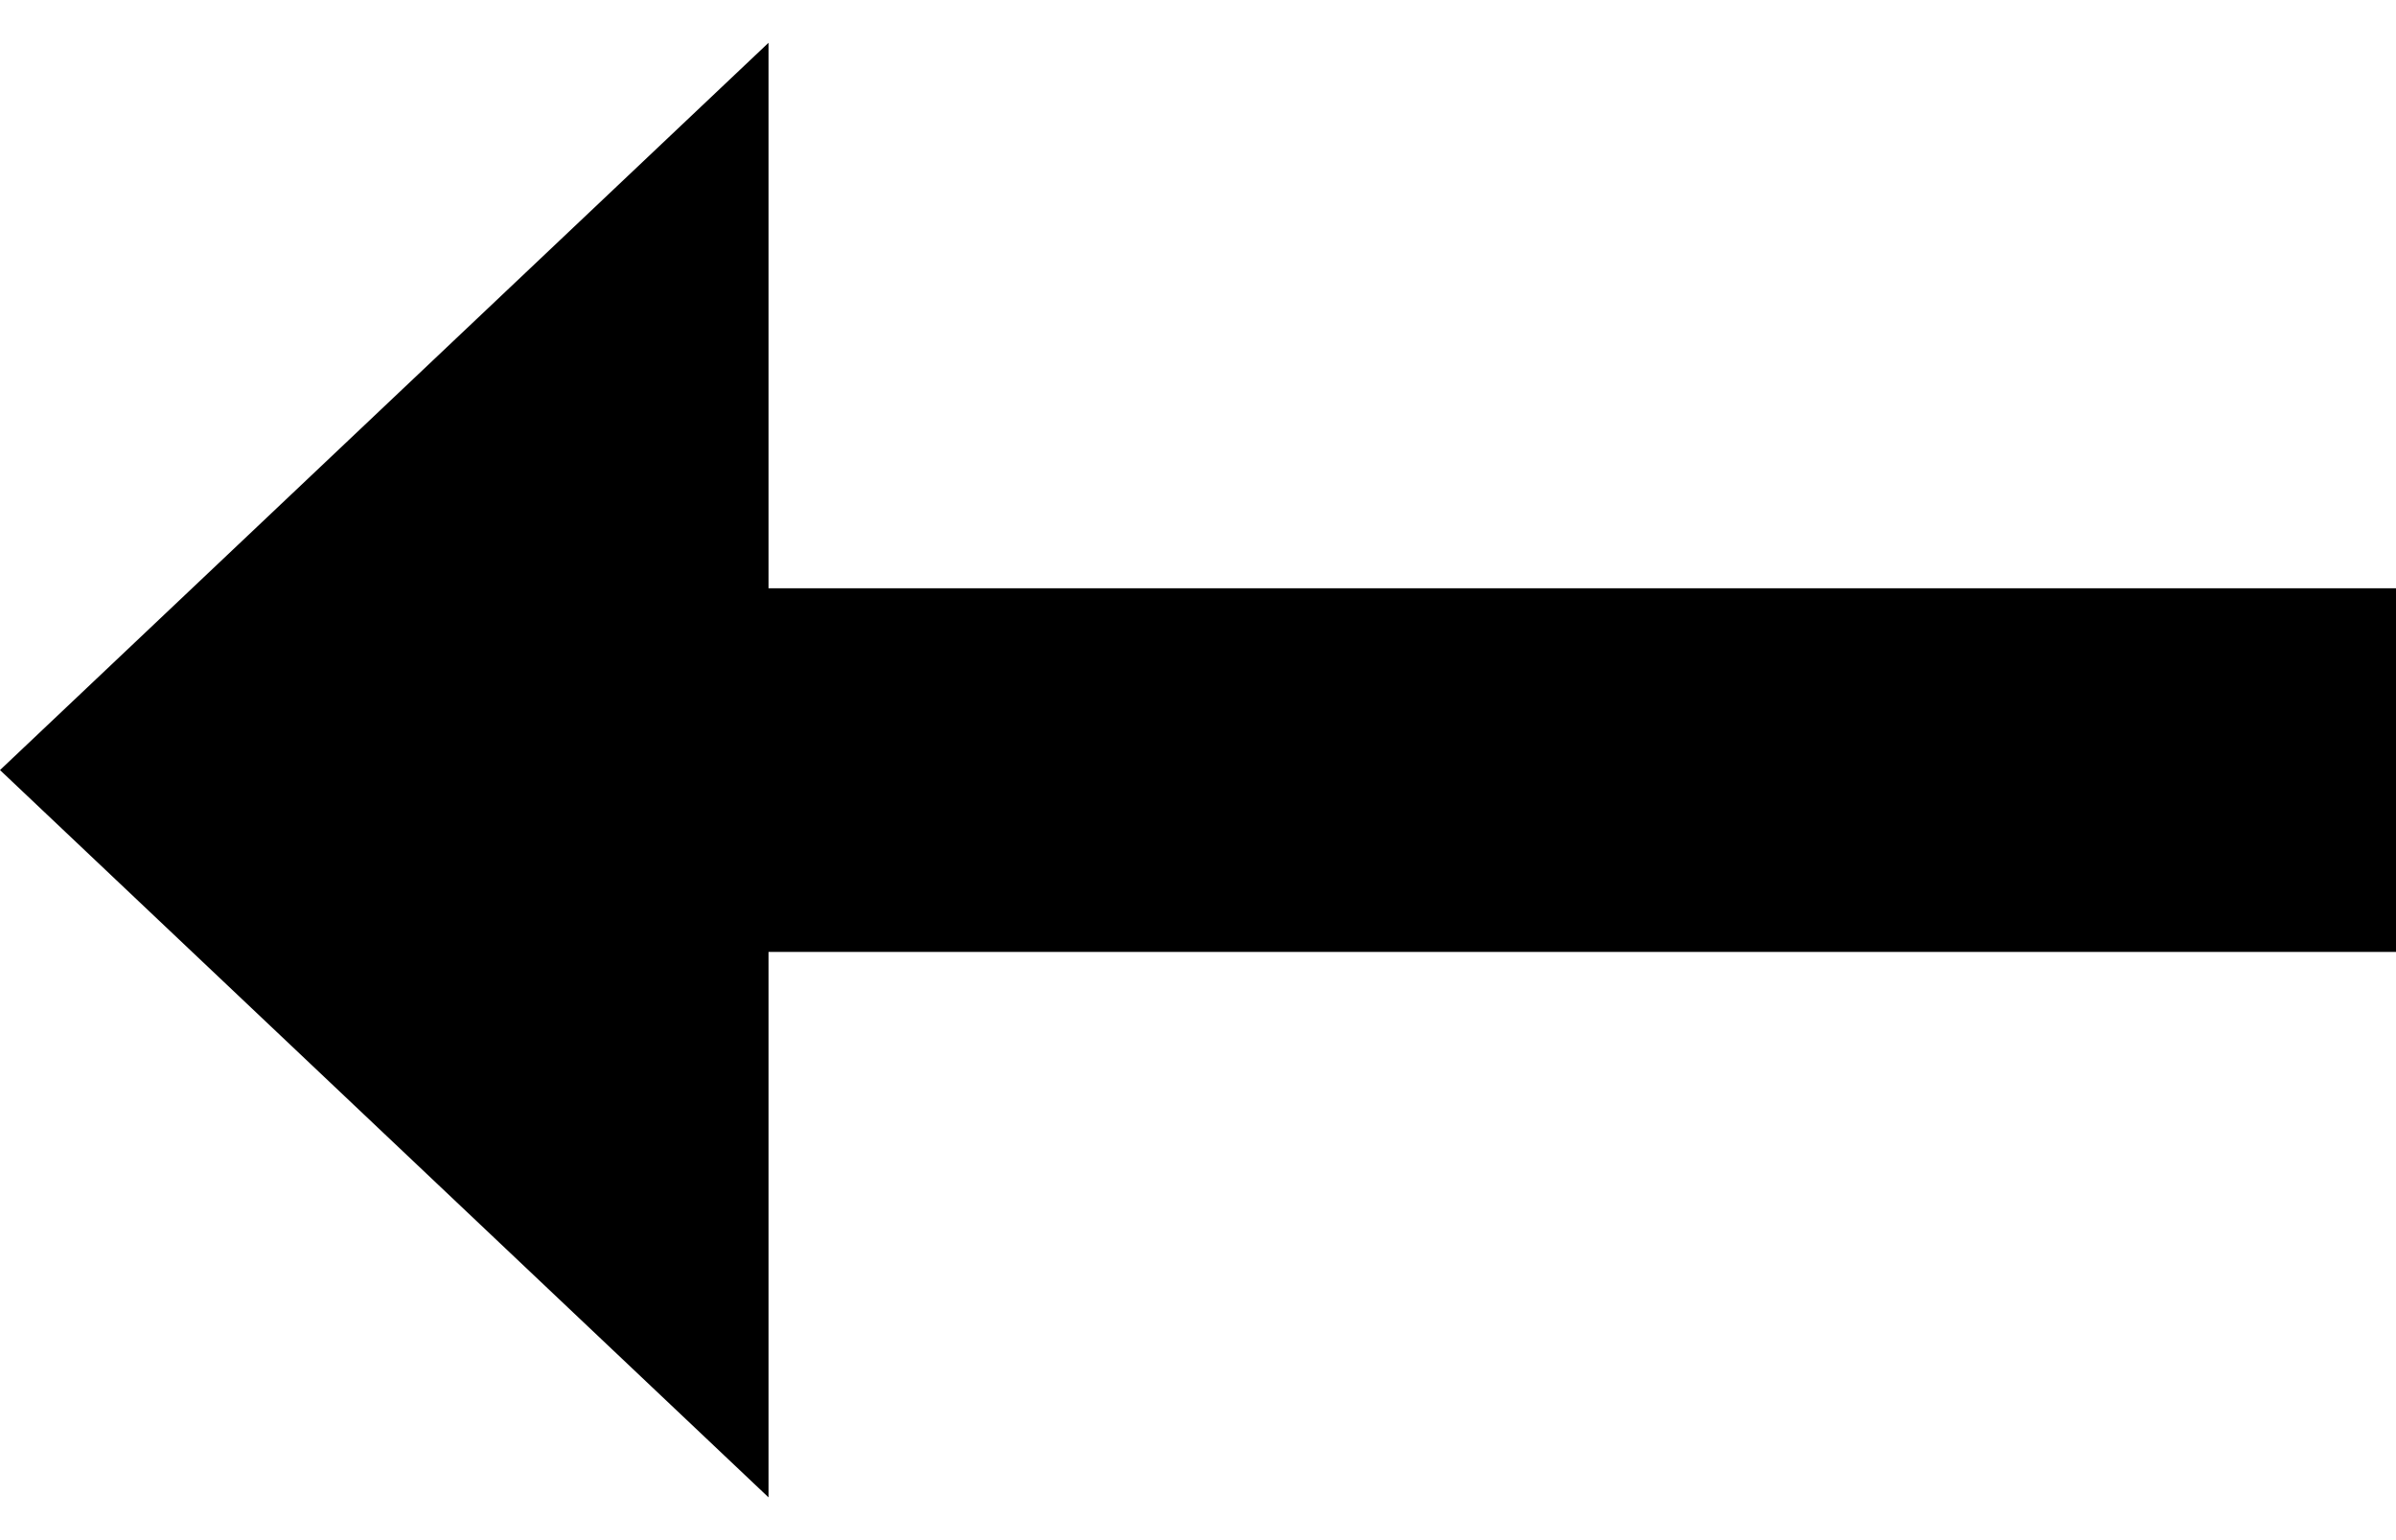 <svg width="28" height="18" viewBox="0 0 28 18" fill="none" xmlns="http://www.w3.org/2000/svg">
<path d="M8.981 0.5L3.25861e-07 9L8.981 17.5L8.981 11.125L28 11.125L28 6.875L8.981 6.875L8.981 0.5Z" fill="black"/>
</svg>
